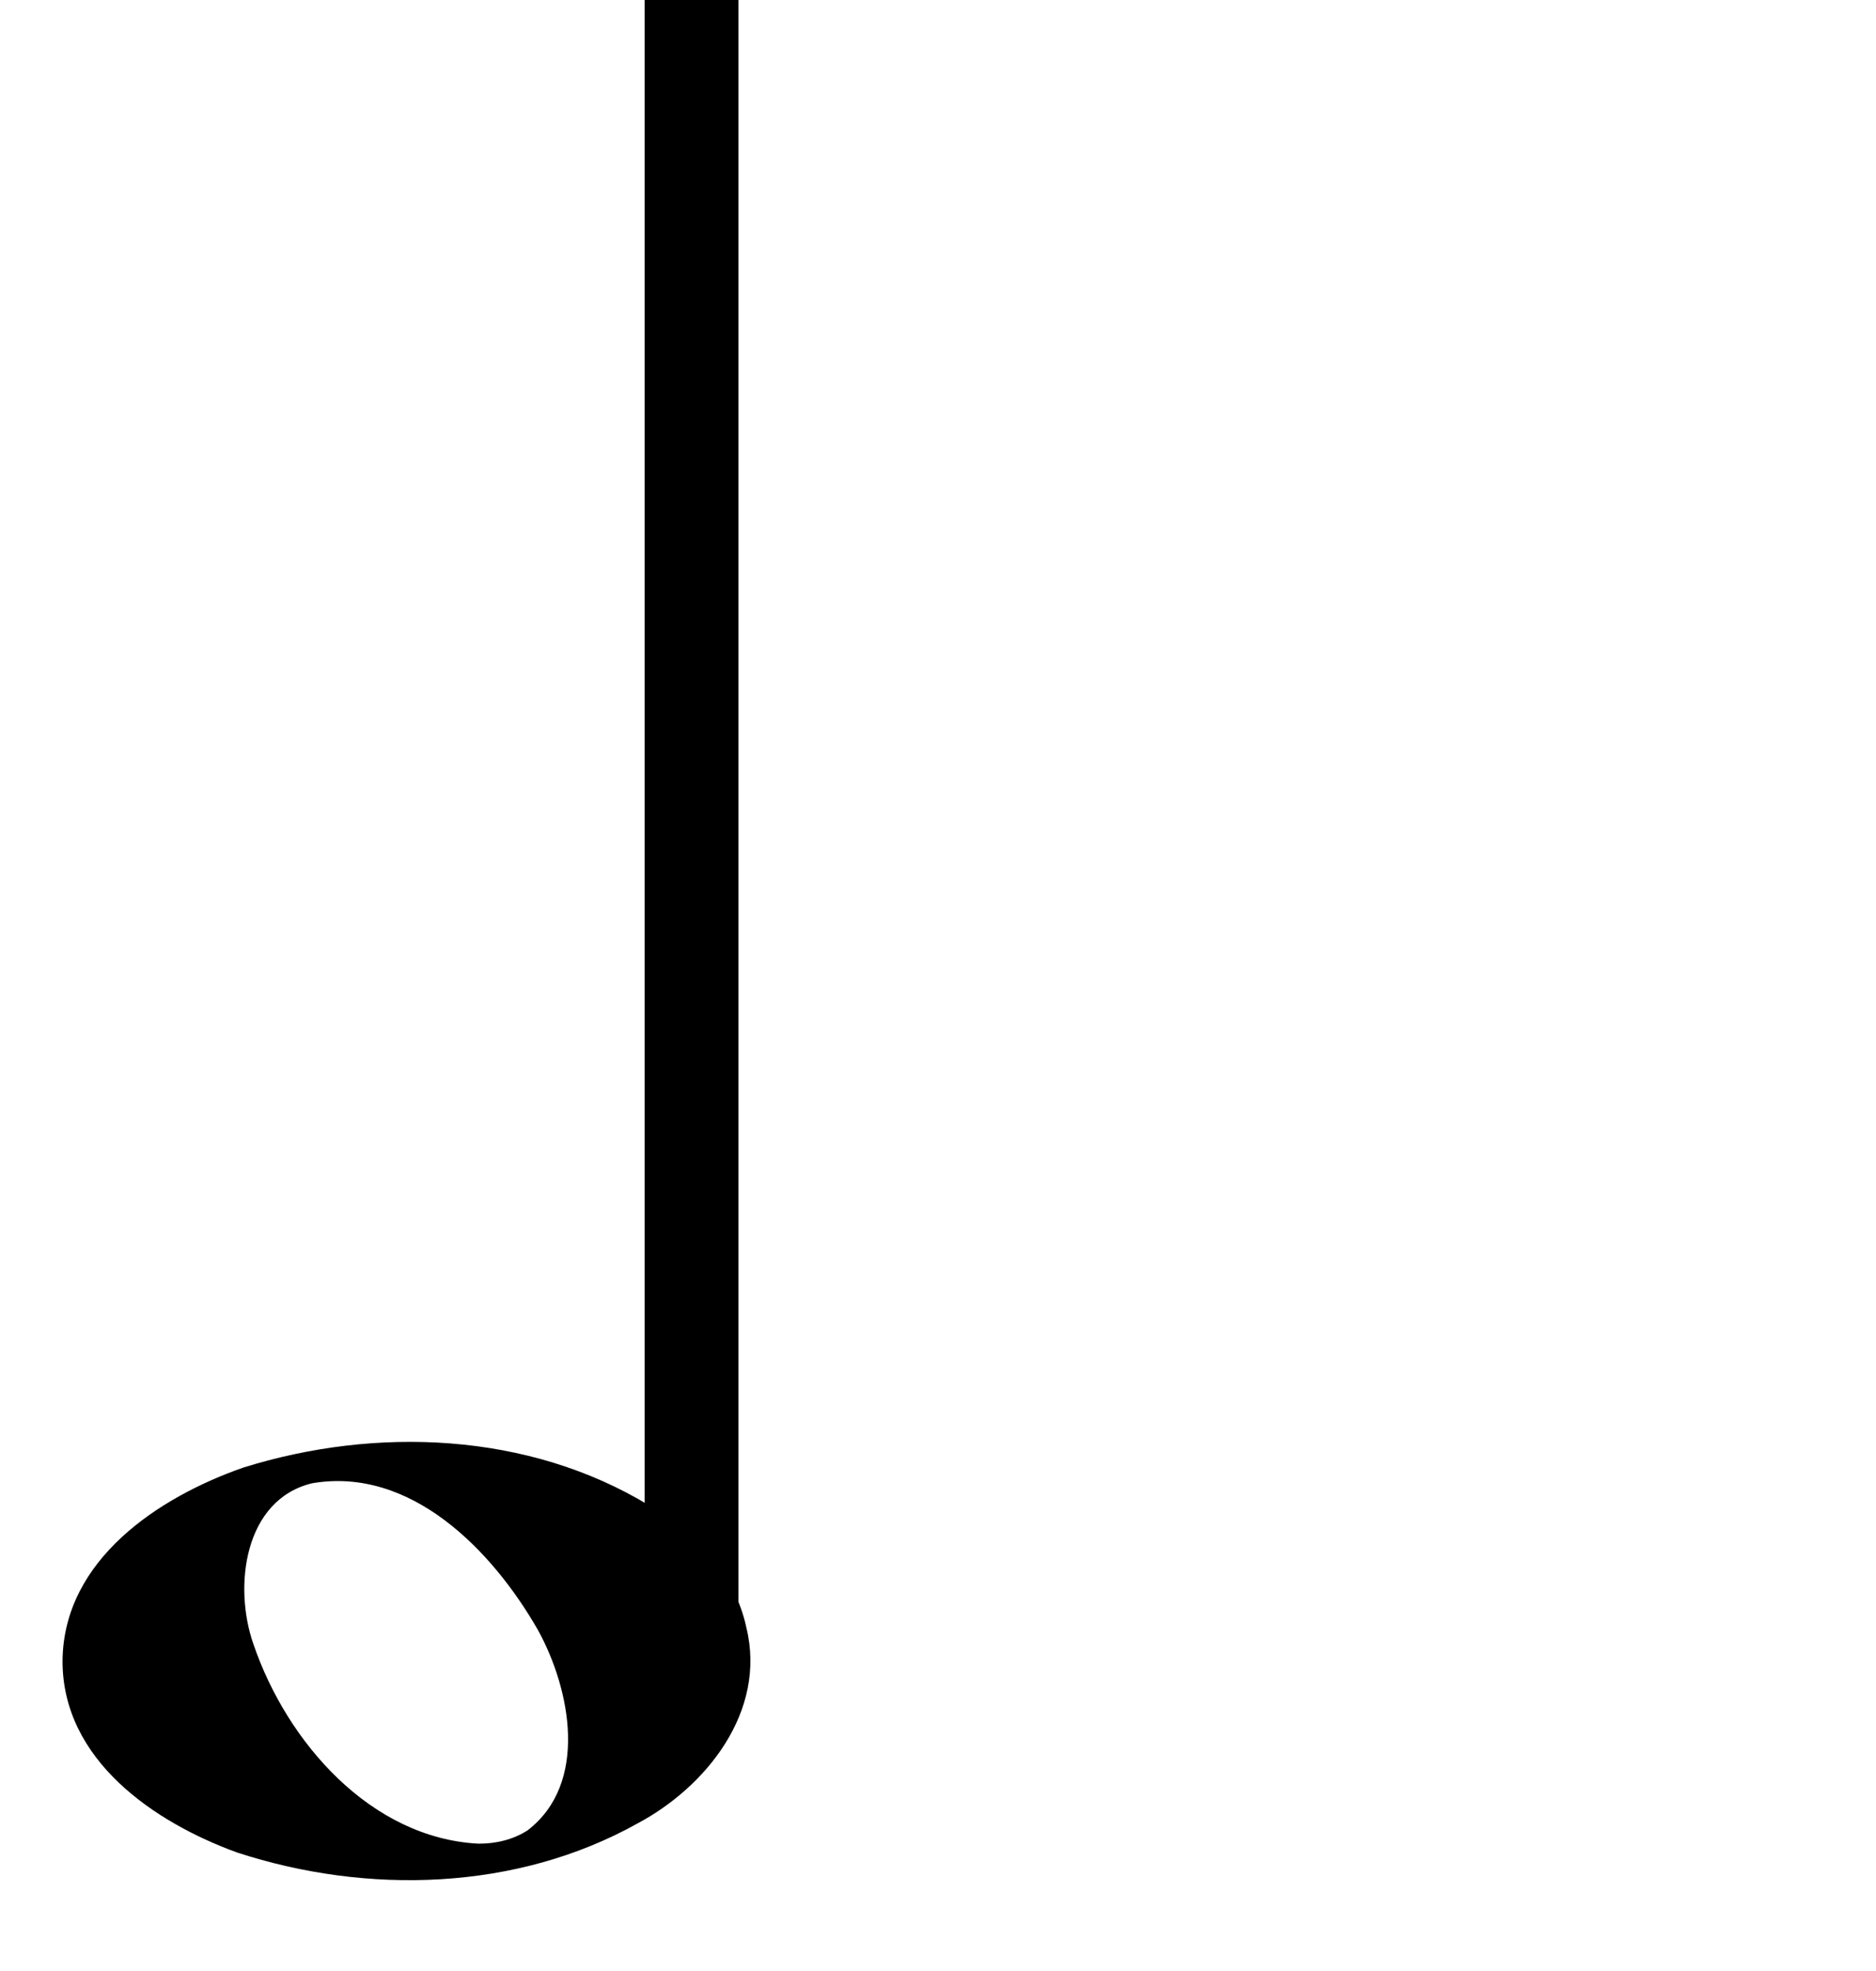 <?xml version="1.0" encoding="utf-8"?>
<!-- Generator: Adobe Illustrator 16.0.0, SVG Export Plug-In . SVG Version: 6.00 Build 0)  -->
<!DOCTYPE svg PUBLIC "-//W3C//DTD SVG 1.1//EN" "http://www.w3.org/Graphics/SVG/1.1/DTD/svg11.dtd">
<svg version="1.1" id="svg1361" xmlns:svg="http://www.w3.org/2000/svg"
	 xmlns="http://www.w3.org/2000/svg" xmlns:xlink="http://www.w3.org/1999/xlink" x="0px" y="0px" width="30px" height="31.5px"
	 viewBox="0 0 30 31.5" enable-background="new 0 0 30 31.5" xml:space="preserve">
<g id='note'>
  <path d="M7.65,29.465c-1.717-0.09-3.059-1.613-3.597-3.188c-0.326-0.926-0.147-2.312,0.939-2.572c1.575-0.27,2.88,1.068,3.613,2.35
  	c0.521,0.949,0.811,2.445-0.168,3.197C8.205,29.402,7.925,29.467,7.65,29.465z M10.385,24.062c-1.934-1.177-4.377-1.269-6.496-0.607
  	C2.547,23.924,1.013,24.922,1,26.546c-0.001,1.591,1.48,2.584,2.791,3.06c2.075,0.678,4.468,0.617,6.405-0.465
  	c1.098-0.584,2.068-1.791,1.739-3.131C11.754,25.148,11.094,24.503,10.385,24.062z"/>
  <rect x="10.309" width="1.5" height="26.959"/>
</g>
</svg>
